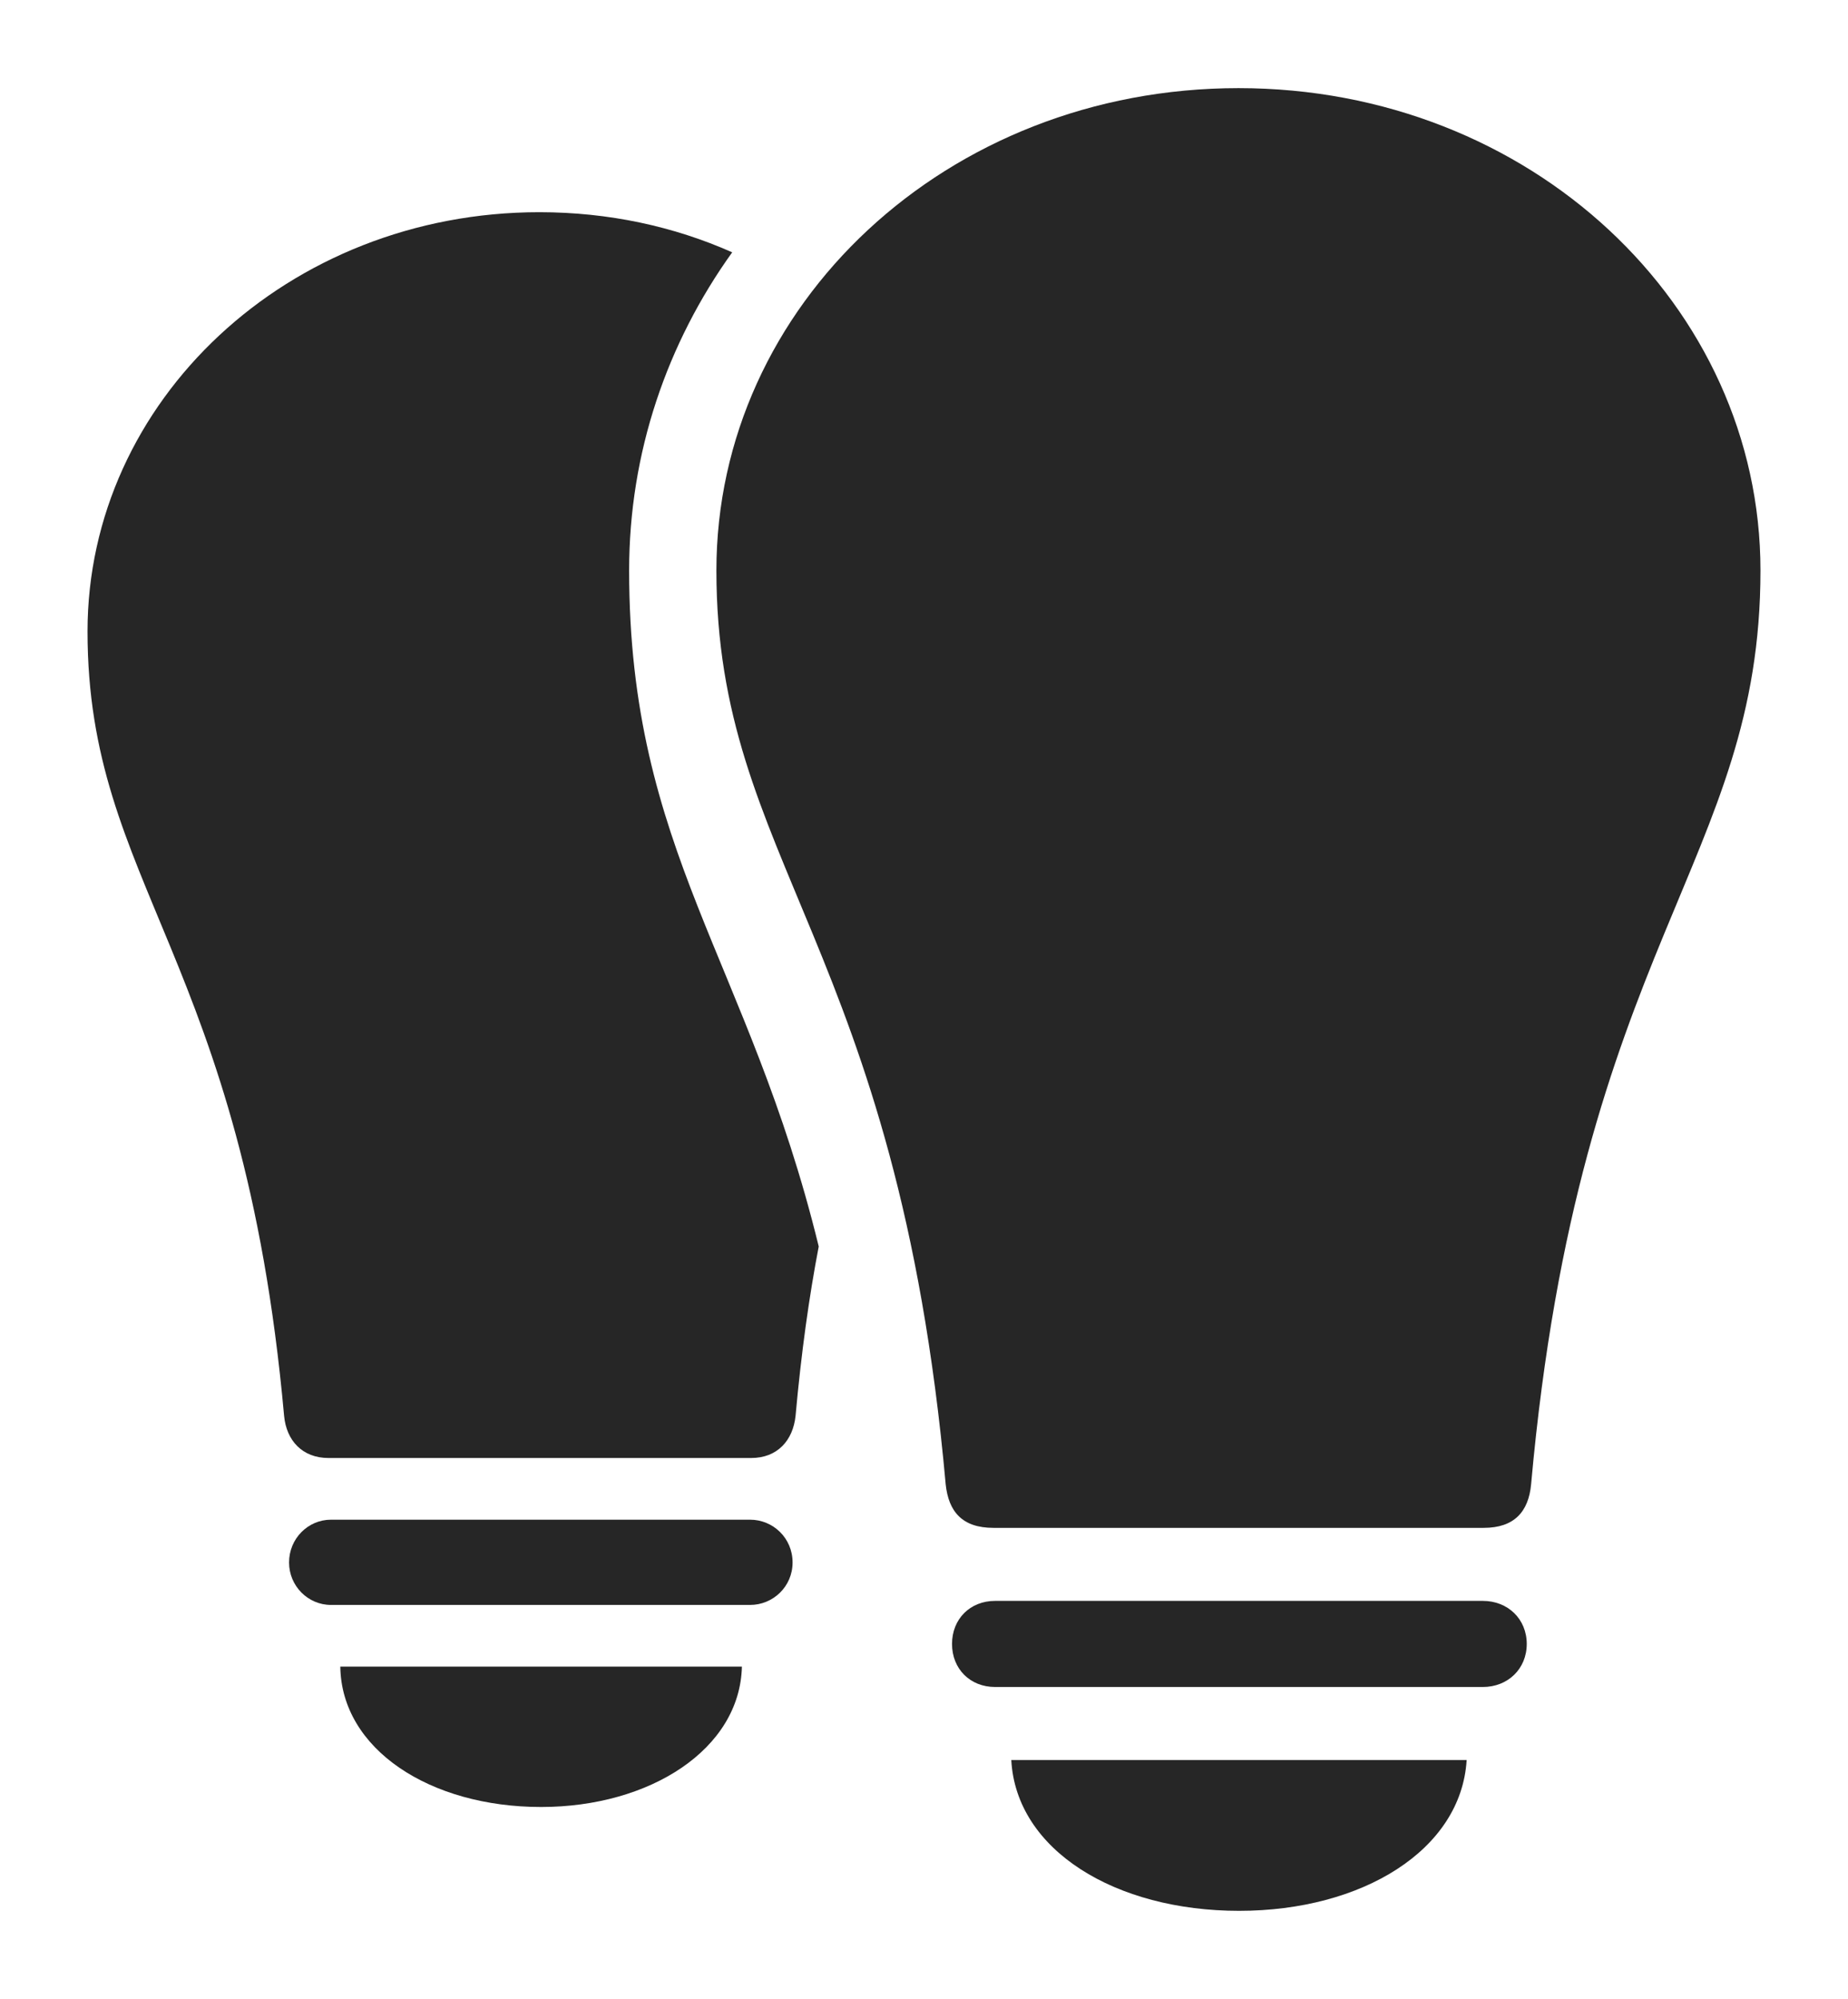 <?xml version="1.0" encoding="UTF-8"?>
<!--Generator: Apple Native CoreSVG 232.5-->
<!DOCTYPE svg
PUBLIC "-//W3C//DTD SVG 1.1//EN"
       "http://www.w3.org/Graphics/SVG/1.1/DTD/svg11.dtd">
<svg version="1.1" xmlns="http://www.w3.org/2000/svg" xmlns:xlink="http://www.w3.org/1999/xlink" width="105.84" height="114.493">
 <g>
  <rect height="114.493" opacity="0" width="105.84" x="0" y="0"/>
  <path d="M30.991 103.481C24.614 103.481 19.554 100.166 19.49 95.442L42.491 95.442C42.378 100.166 37.236 103.481 30.991 103.481ZM45.393 89.478C45.393 90.859 44.274 91.91 42.958 91.91L18.957 91.91C17.64 91.91 16.555 90.825 16.555 89.478C16.555 88.112 17.64 87.028 18.957 87.028L42.958 87.028C44.274 87.028 45.393 88.079 45.393 89.478ZM41.935 14.45C38.202 19.654 36.032 25.923 36.032 32.669C36.032 48.756 42.889 55.003 46.891 71.382C46.345 74.224 45.892 77.44 45.564 81.082C45.417 82.493 44.52 83.495 43.023 83.495L18.812 83.495C17.315 83.495 16.402 82.493 16.271 81.082C13.902 54.776 5.013 50.71 5.013 36.158C5.013 22.969 16.5 12.152 30.893 12.152C34.861 12.152 38.605 12.969 41.935 14.45Z" fill="#000000" fill-opacity="0.85"/>
  <path d="M70.936 5.047C54.211 5.047 41.03 17.49 41.03 32.669C41.03 49.377 51.384 54.074 54.162 85C54.327 86.573 55.115 87.496 56.895 87.496L84.977 87.496C86.723 87.496 87.545 86.573 87.691 85C90.47 54.074 100.827 49.377 100.827 32.669C100.827 17.49 87.643 5.047 70.936 5.047ZM56.991 96.609L84.927 96.609C86.356 96.609 87.441 95.573 87.441 94.144C87.441 92.714 86.356 91.678 84.927 91.678L56.991 91.678C55.561 91.678 54.525 92.714 54.525 94.144C54.525 95.573 55.561 96.609 56.991 96.609ZM70.966 109.428C78.008 109.428 83.688 105.951 83.999 100.792L57.919 100.792C58.196 105.951 63.876 109.428 70.966 109.428Z" fill="#000000" fill-opacity="0.85"/>
 </g>
</svg>

